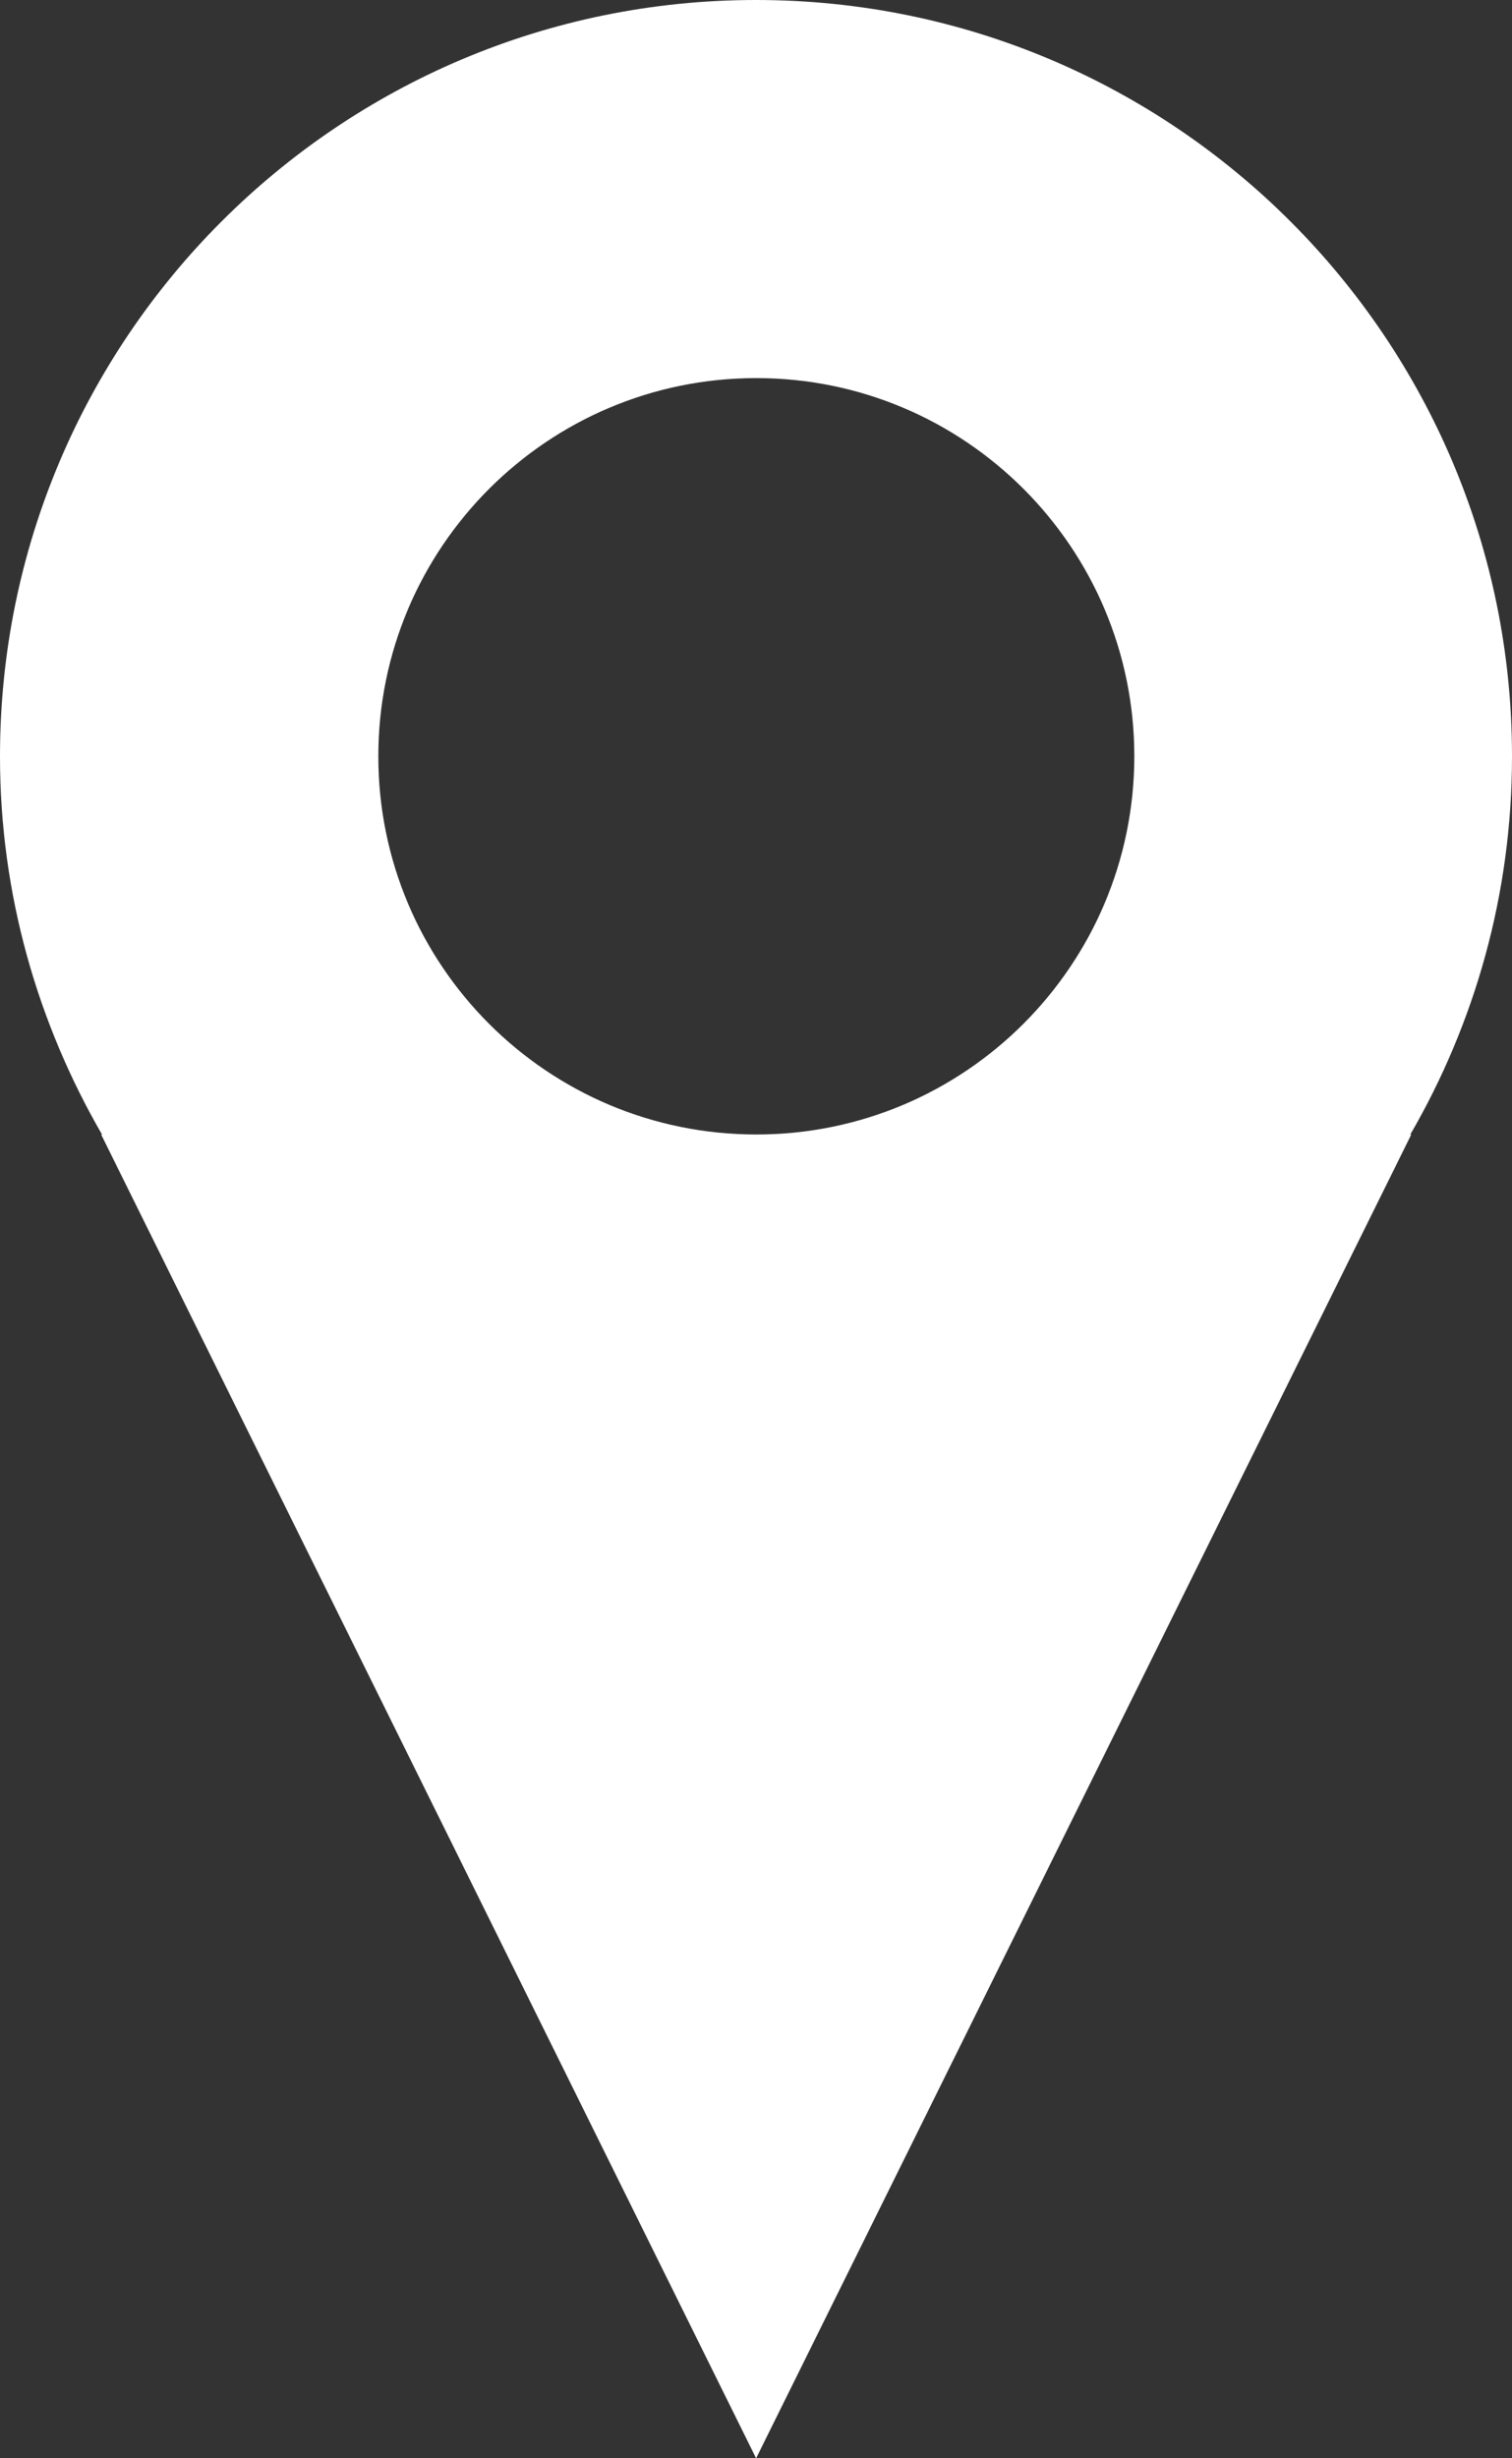 <?xml version="1.0" encoding="utf-8"?>
<!-- Generator: Adobe Illustrator 17.0.0, SVG Export Plug-In . SVG Version: 6.00 Build 0)  -->
<!DOCTYPE svg PUBLIC "-//W3C//DTD SVG 1.1//EN" "http://www.w3.org/Graphics/SVG/1.1/DTD/svg11.dtd">
<svg version="1.1" id="Layer_1" xmlns="http://www.w3.org/2000/svg" xmlns:xlink="http://www.w3.org/1999/xlink" x="0px" y="0px"
	 width="14.136px" height="22.971px" viewBox="0 0 14.136 22.971" enable-background="new 0 0 14.136 22.971" xml:space="preserve">
<rect x="0" y="0" width="14.136" height="22.971" fill="#333333" stroke="none"/>
<path fill="#FFFFFF" d="M14.136,7.068C14.136,3.165,10.972,0,7.068,0S0,3.165,0,7.068c0,1.289,0.352,2.493,0.954,3.534H0.946
	l6.123,12.369l6.125-12.369h-0.009C13.788,9.561,14.136,8.357,14.136,7.068 M7.071,10.601c-1.953,0-3.534-1.582-3.534-3.534
	c0-1.95,1.582-3.534,3.534-3.534c1.95,0,3.534,1.583,3.534,3.534C10.604,9.019,9.021,10.601,7.071,10.601"/>
</svg>
